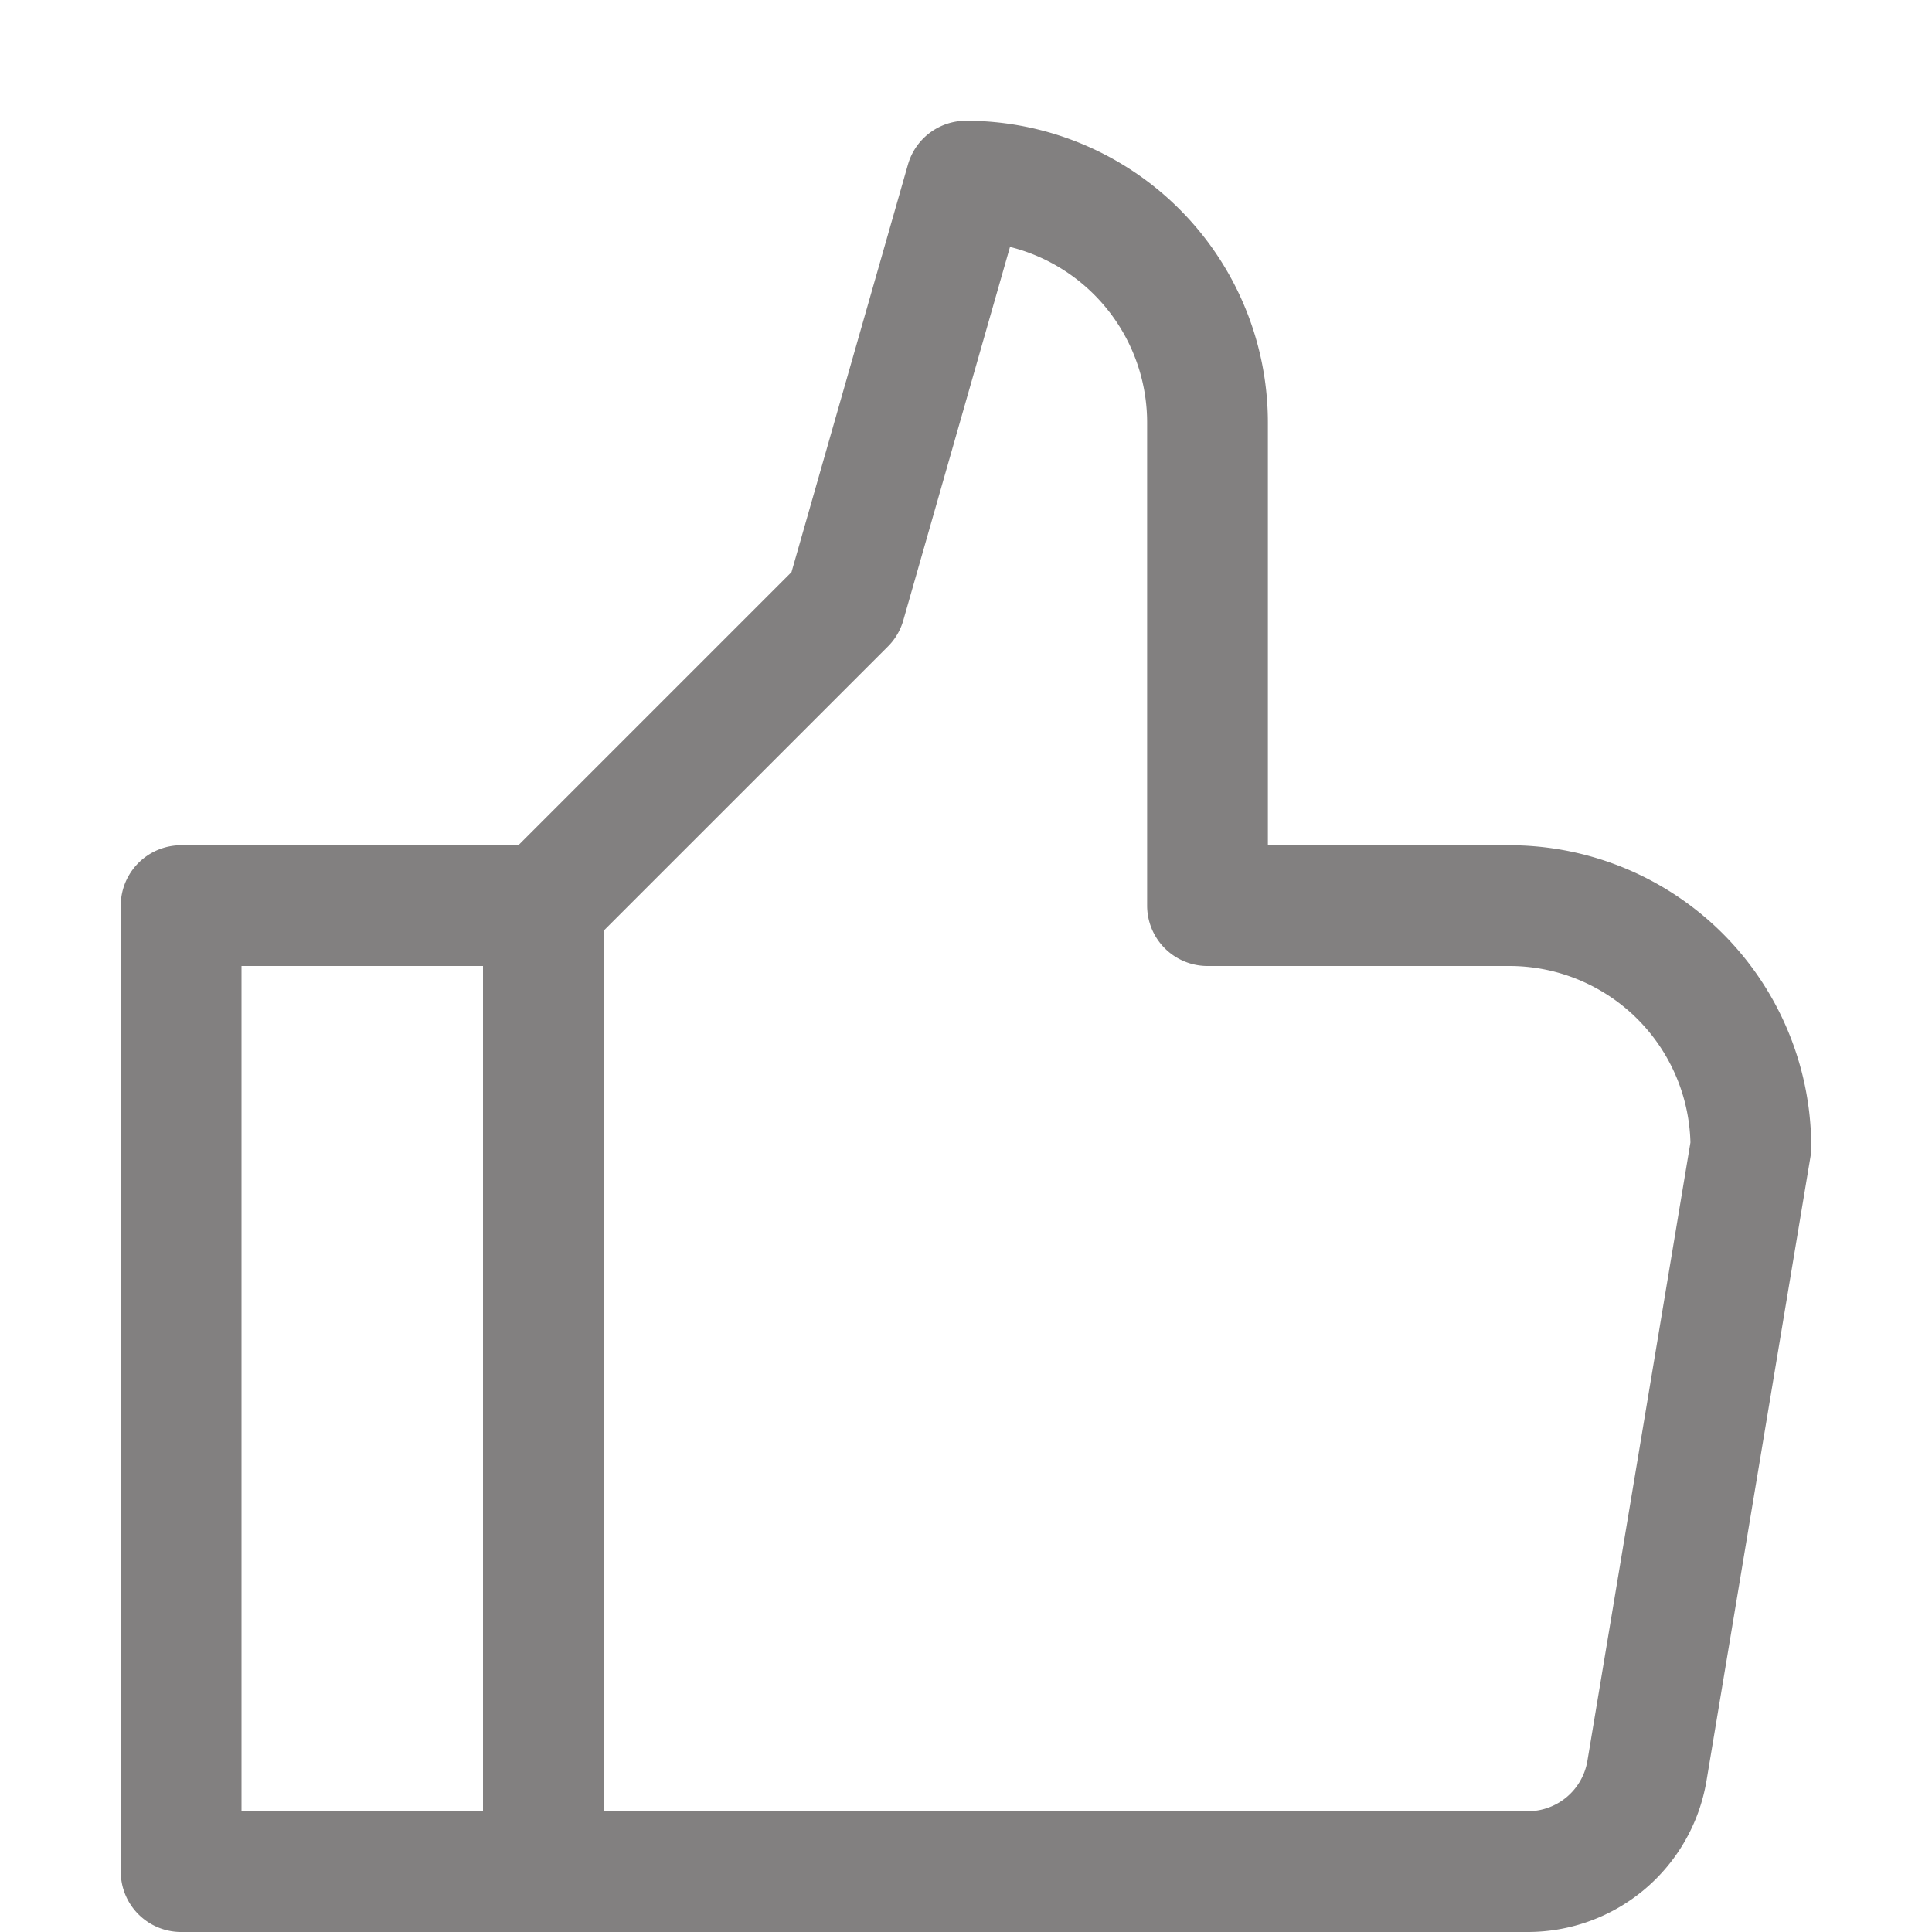 <svg viewBox="0 0 32 32" xml:space="preserve" xmlns="http://www.w3.org/2000/svg"><g fill="none" stroke="#828080" stroke-linejoin="round" stroke-miterlimit="10" stroke-width="2" class="stroke-000000"><path d="M3 15h6v16H3zM9 15l5-5 2-7a4 4 0 0 1 4 4v8h5a4 4 0 0 1 4 4l-1.721 10.329A2.001 2.001 0 0 1 25.306 31H9V15z"></path></g></svg>